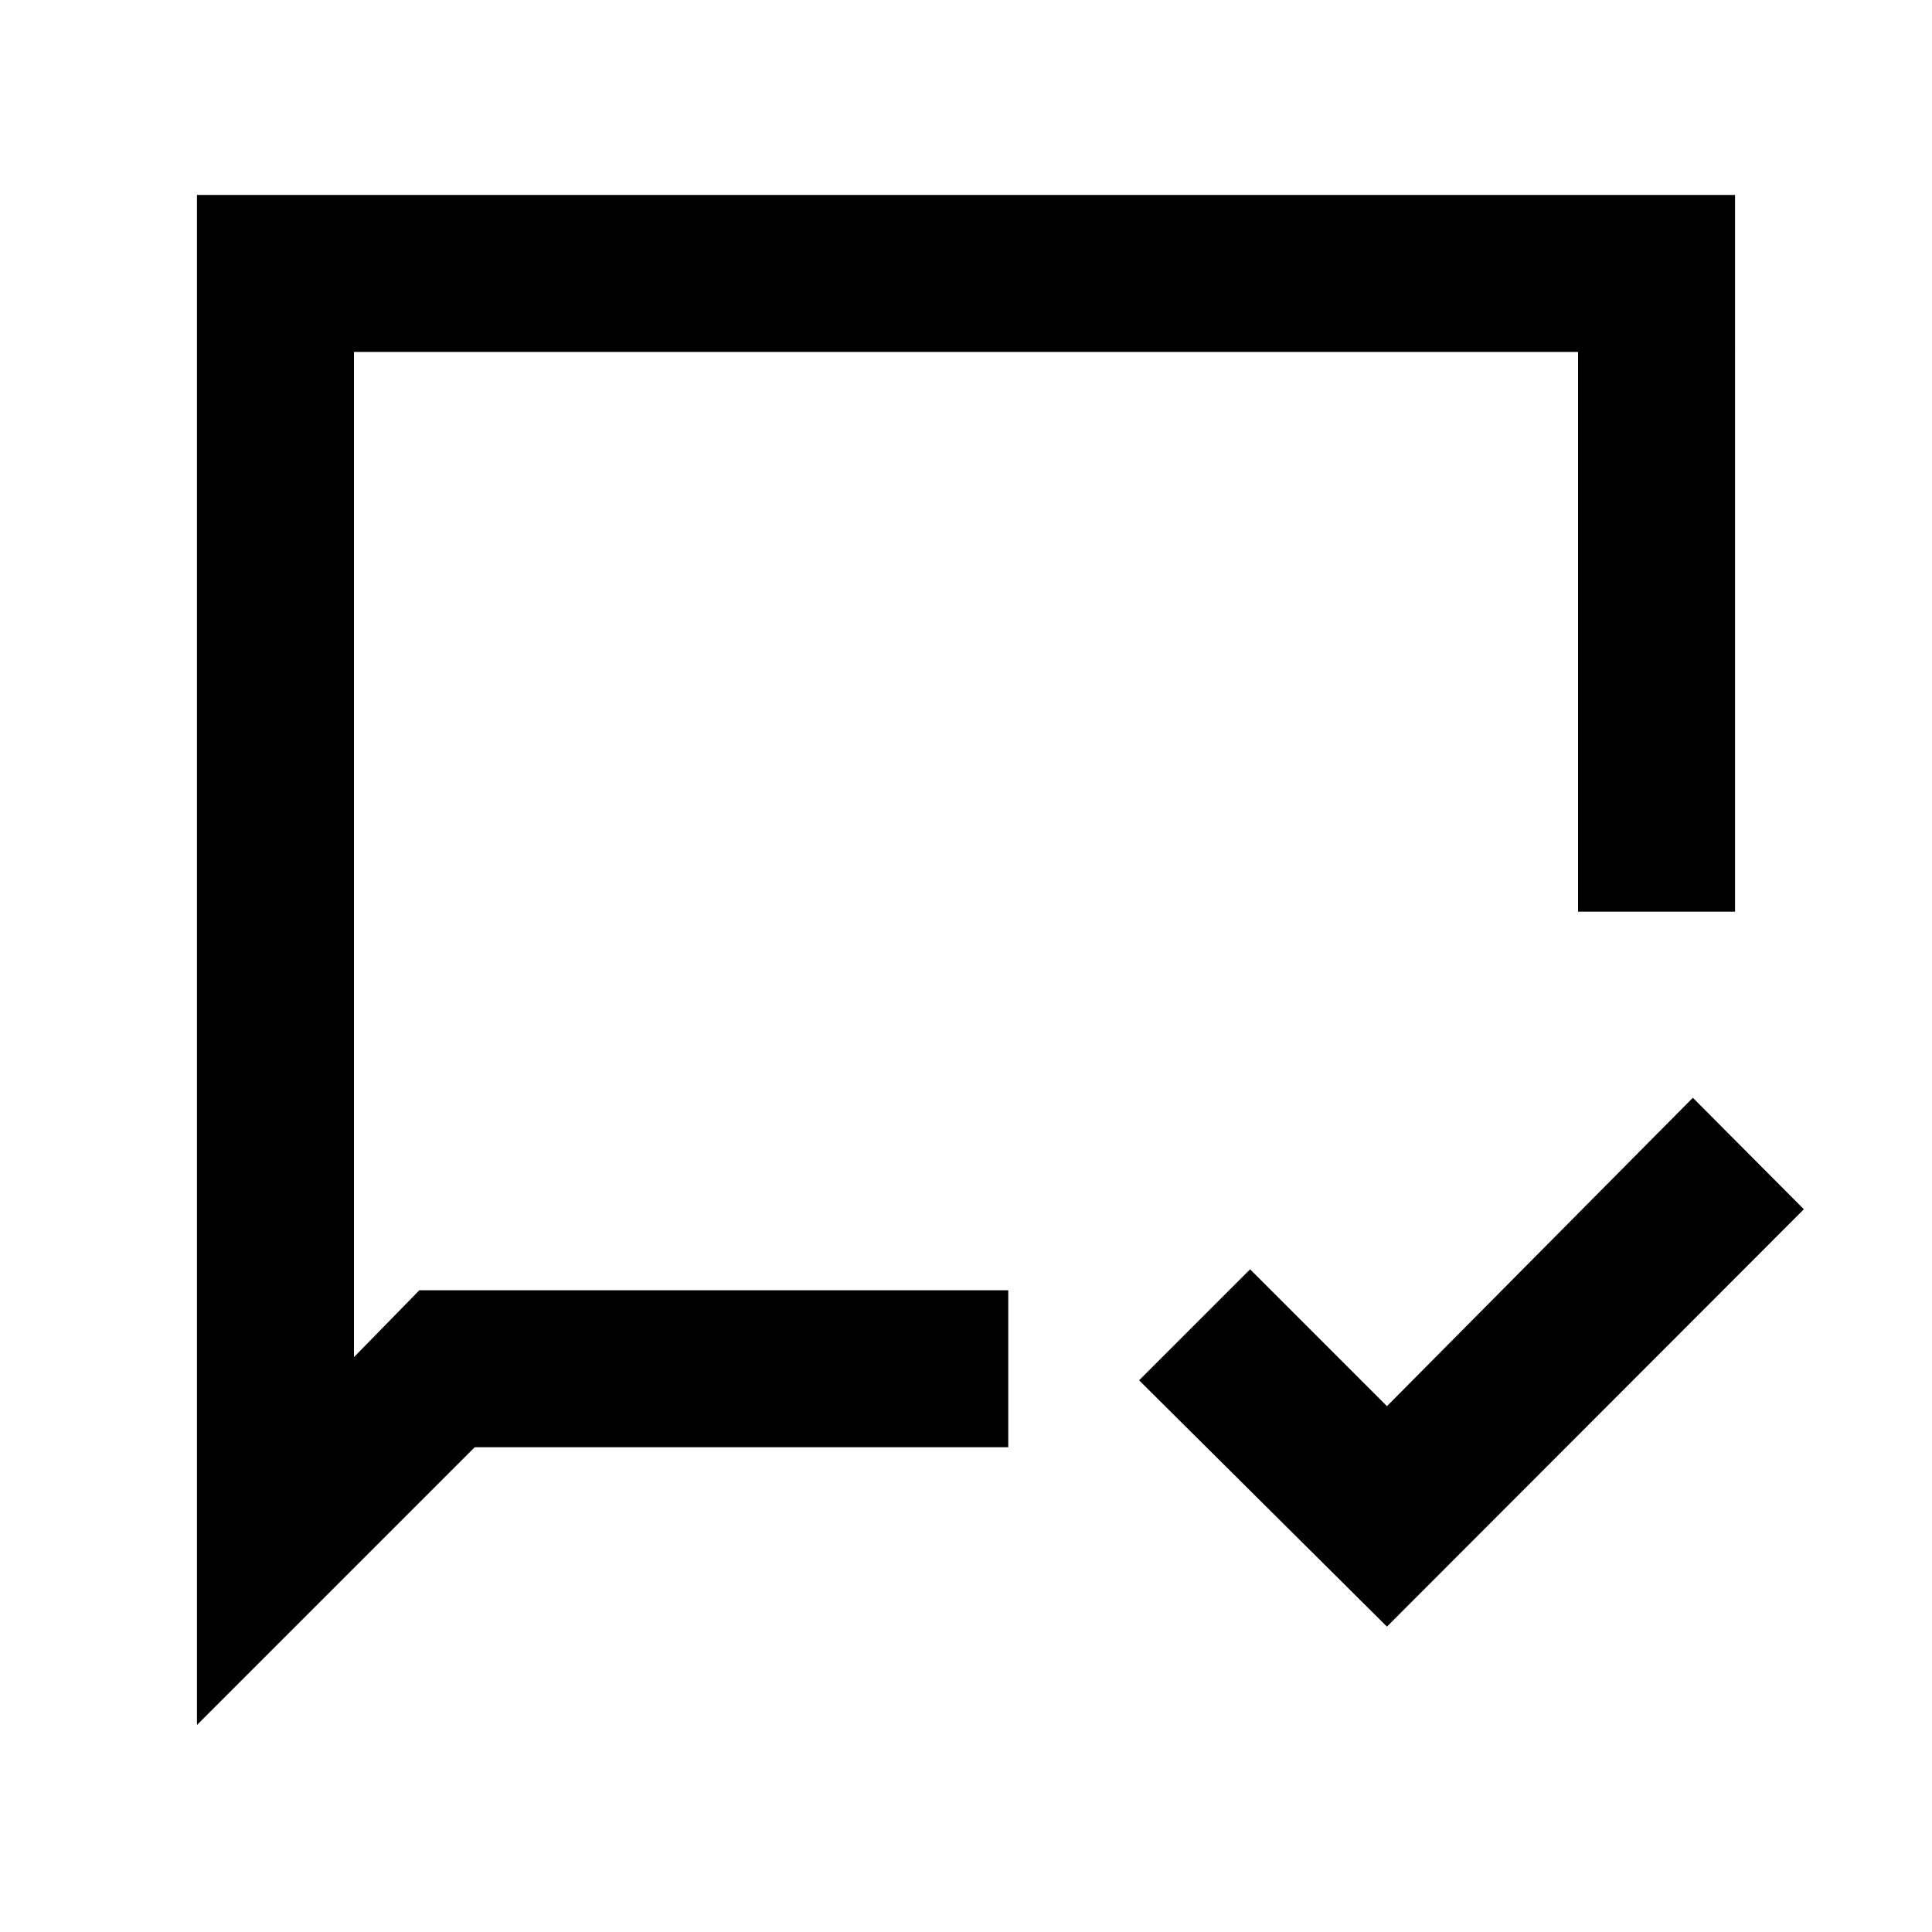 <svg xmlns="http://www.w3.org/2000/svg" height="20" viewBox="0 -960 960 960" width="20"><path d="M689.17-151.74 566.02-274.13l55.15-55.15 68 68 152-153.24 55.16 55.39-207.16 207.39Zm-591.3 48.87v-760.26h764.26V-507h-78v-278.13H175.87v499.5l32.5-33.24H501v78H235.87l-138 138Zm78-216v-466.26 466.26Z"/></svg>